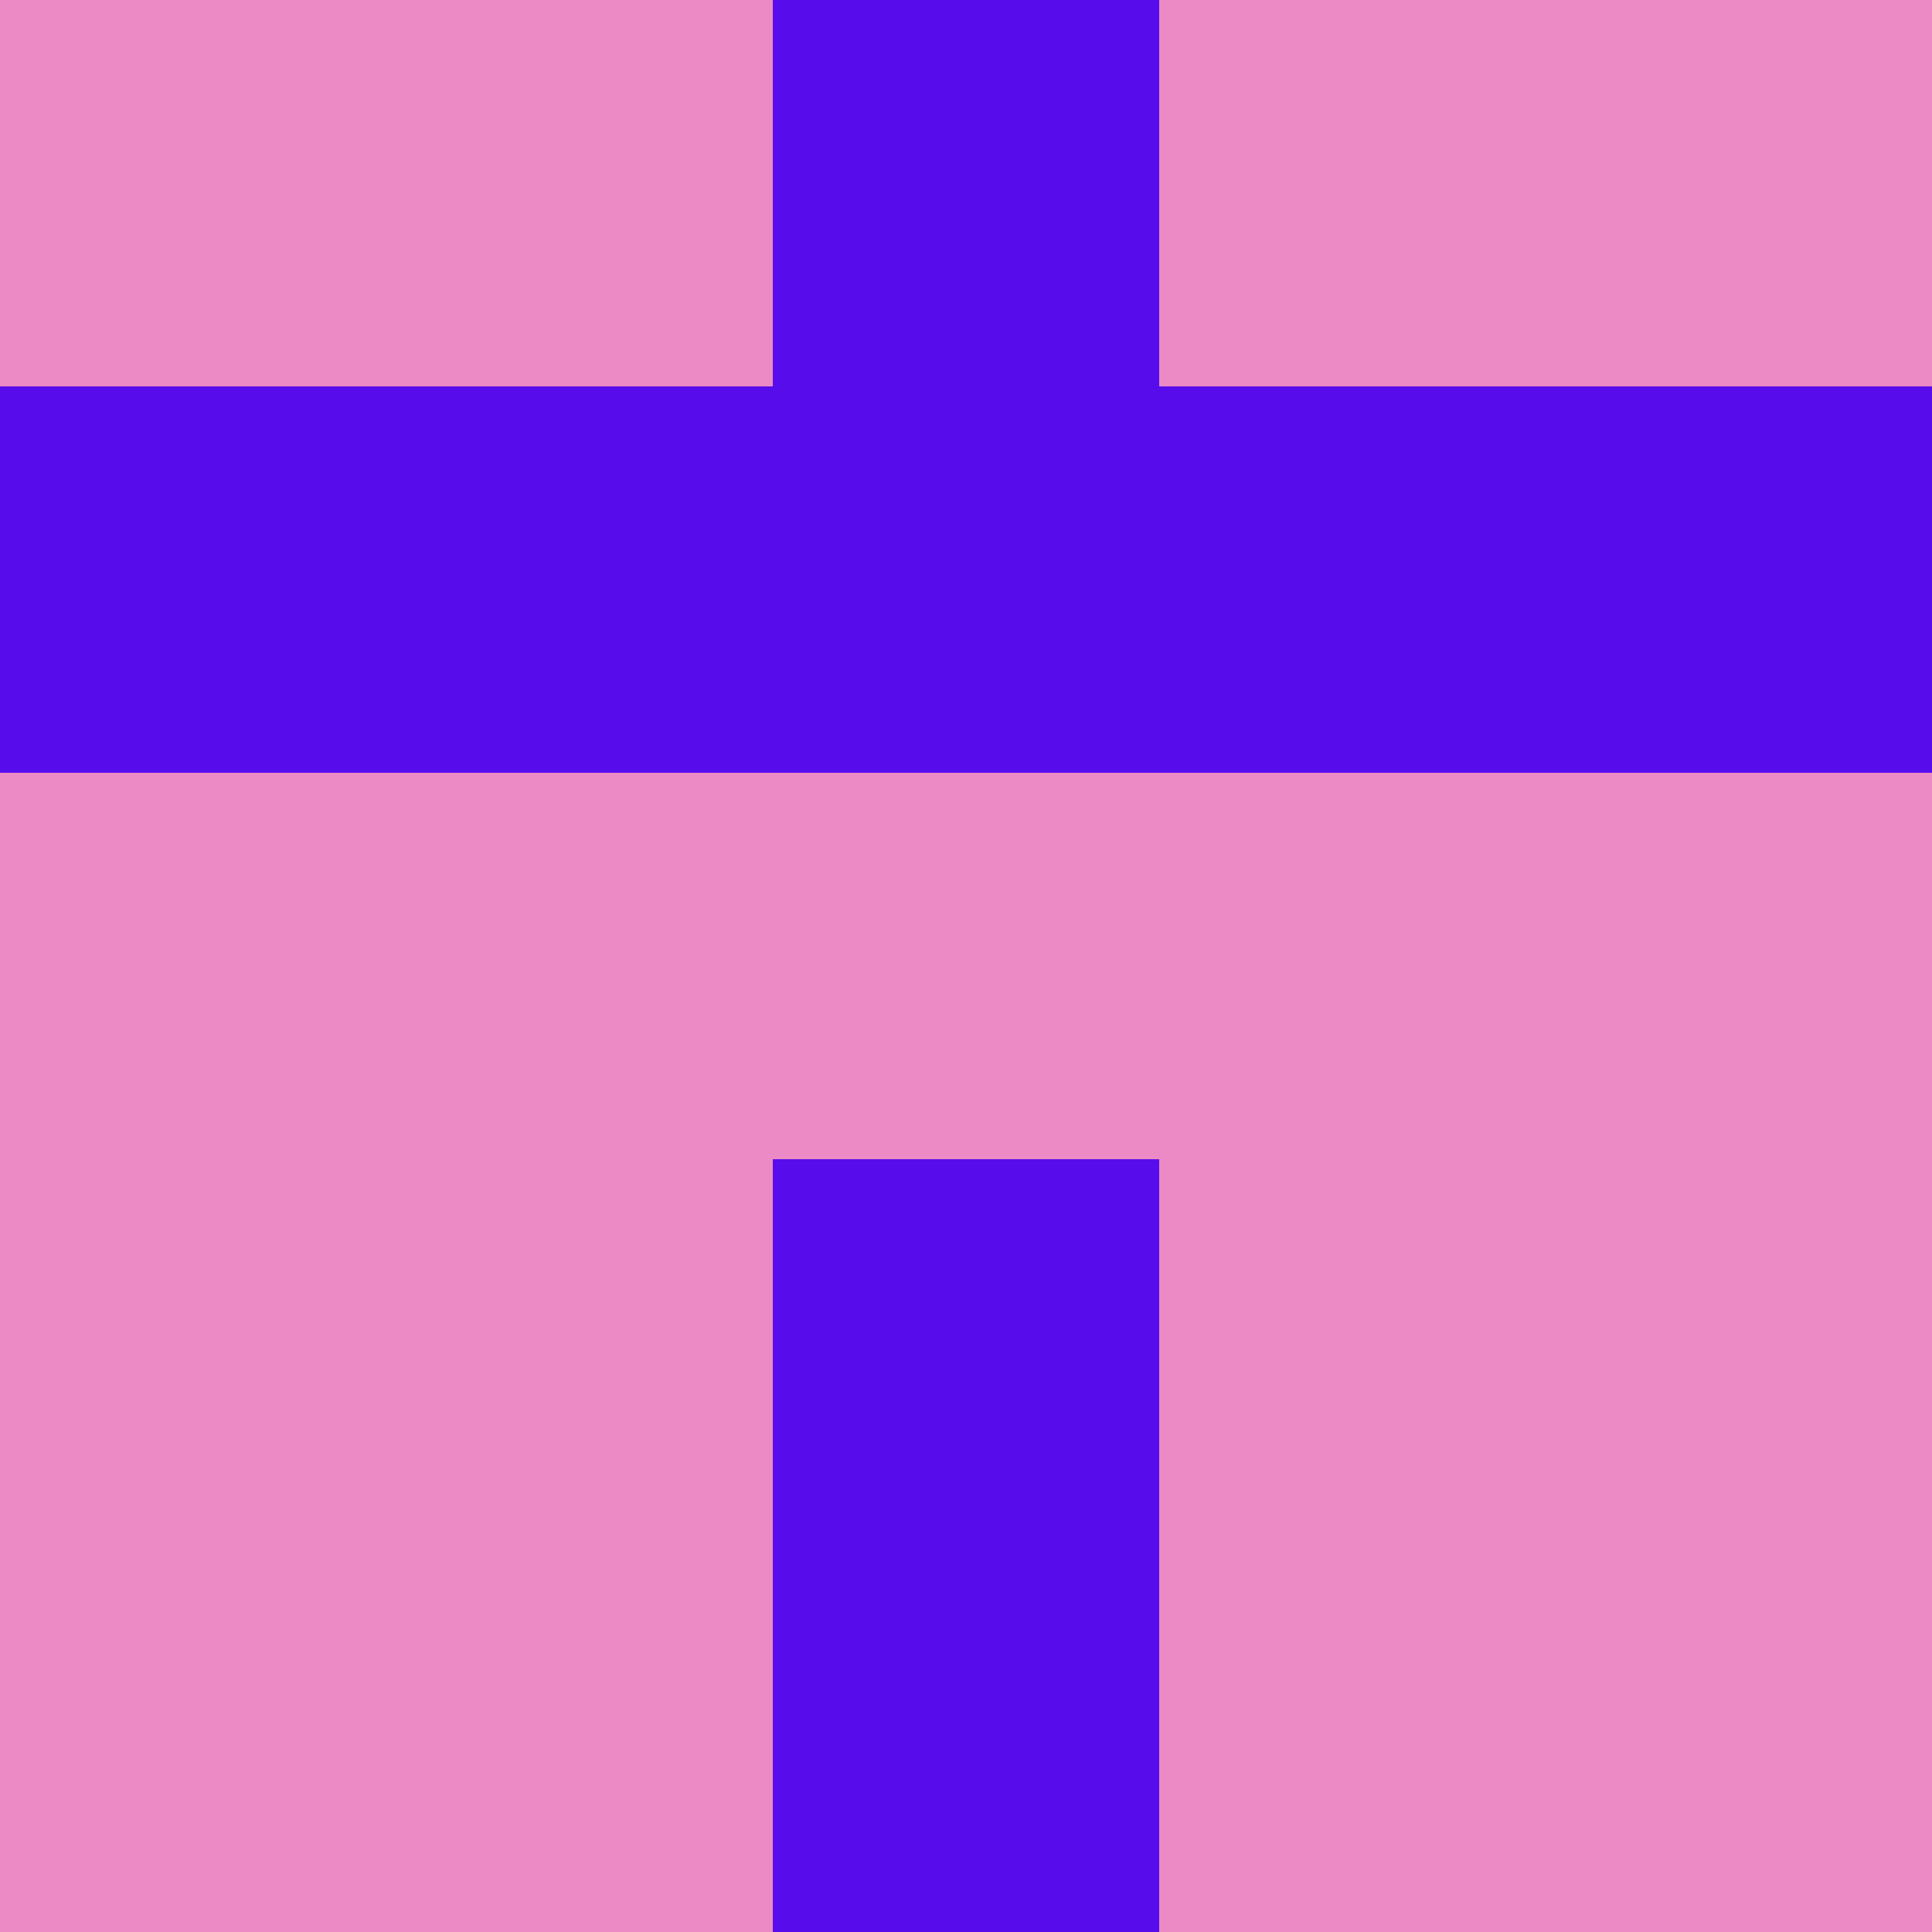 <?xml version="1.0" encoding="utf-8"?>
<!DOCTYPE svg PUBLIC "-//W3C//DTD SVG 20010904//EN"
        "http://www.w3.org/TR/2001/REC-SVG-20010904/DTD/svg10.dtd">

<svg width="400" height="400" viewBox="0 0 5 5"
    xmlns="http://www.w3.org/2000/svg"
    xmlns:xlink="http://www.w3.org/1999/xlink">
            <rect x="0" y="0" width="1" height="1" fill="#EC8AC5" />
        <rect x="0" y="1" width="1" height="1" fill="#570CEB" />
        <rect x="0" y="2" width="1" height="1" fill="#EC8AC5" />
        <rect x="0" y="3" width="1" height="1" fill="#EC8AC5" />
        <rect x="0" y="4" width="1" height="1" fill="#EC8AC5" />
                <rect x="1" y="0" width="1" height="1" fill="#EC8AC5" />
        <rect x="1" y="1" width="1" height="1" fill="#570CEB" />
        <rect x="1" y="2" width="1" height="1" fill="#EC8AC5" />
        <rect x="1" y="3" width="1" height="1" fill="#EC8AC5" />
        <rect x="1" y="4" width="1" height="1" fill="#EC8AC5" />
                <rect x="2" y="0" width="1" height="1" fill="#570CEB" />
        <rect x="2" y="1" width="1" height="1" fill="#570CEB" />
        <rect x="2" y="2" width="1" height="1" fill="#EC8AC5" />
        <rect x="2" y="3" width="1" height="1" fill="#570CEB" />
        <rect x="2" y="4" width="1" height="1" fill="#570CEB" />
                <rect x="3" y="0" width="1" height="1" fill="#EC8AC5" />
        <rect x="3" y="1" width="1" height="1" fill="#570CEB" />
        <rect x="3" y="2" width="1" height="1" fill="#EC8AC5" />
        <rect x="3" y="3" width="1" height="1" fill="#EC8AC5" />
        <rect x="3" y="4" width="1" height="1" fill="#EC8AC5" />
                <rect x="4" y="0" width="1" height="1" fill="#EC8AC5" />
        <rect x="4" y="1" width="1" height="1" fill="#570CEB" />
        <rect x="4" y="2" width="1" height="1" fill="#EC8AC5" />
        <rect x="4" y="3" width="1" height="1" fill="#EC8AC5" />
        <rect x="4" y="4" width="1" height="1" fill="#EC8AC5" />
        
</svg>


